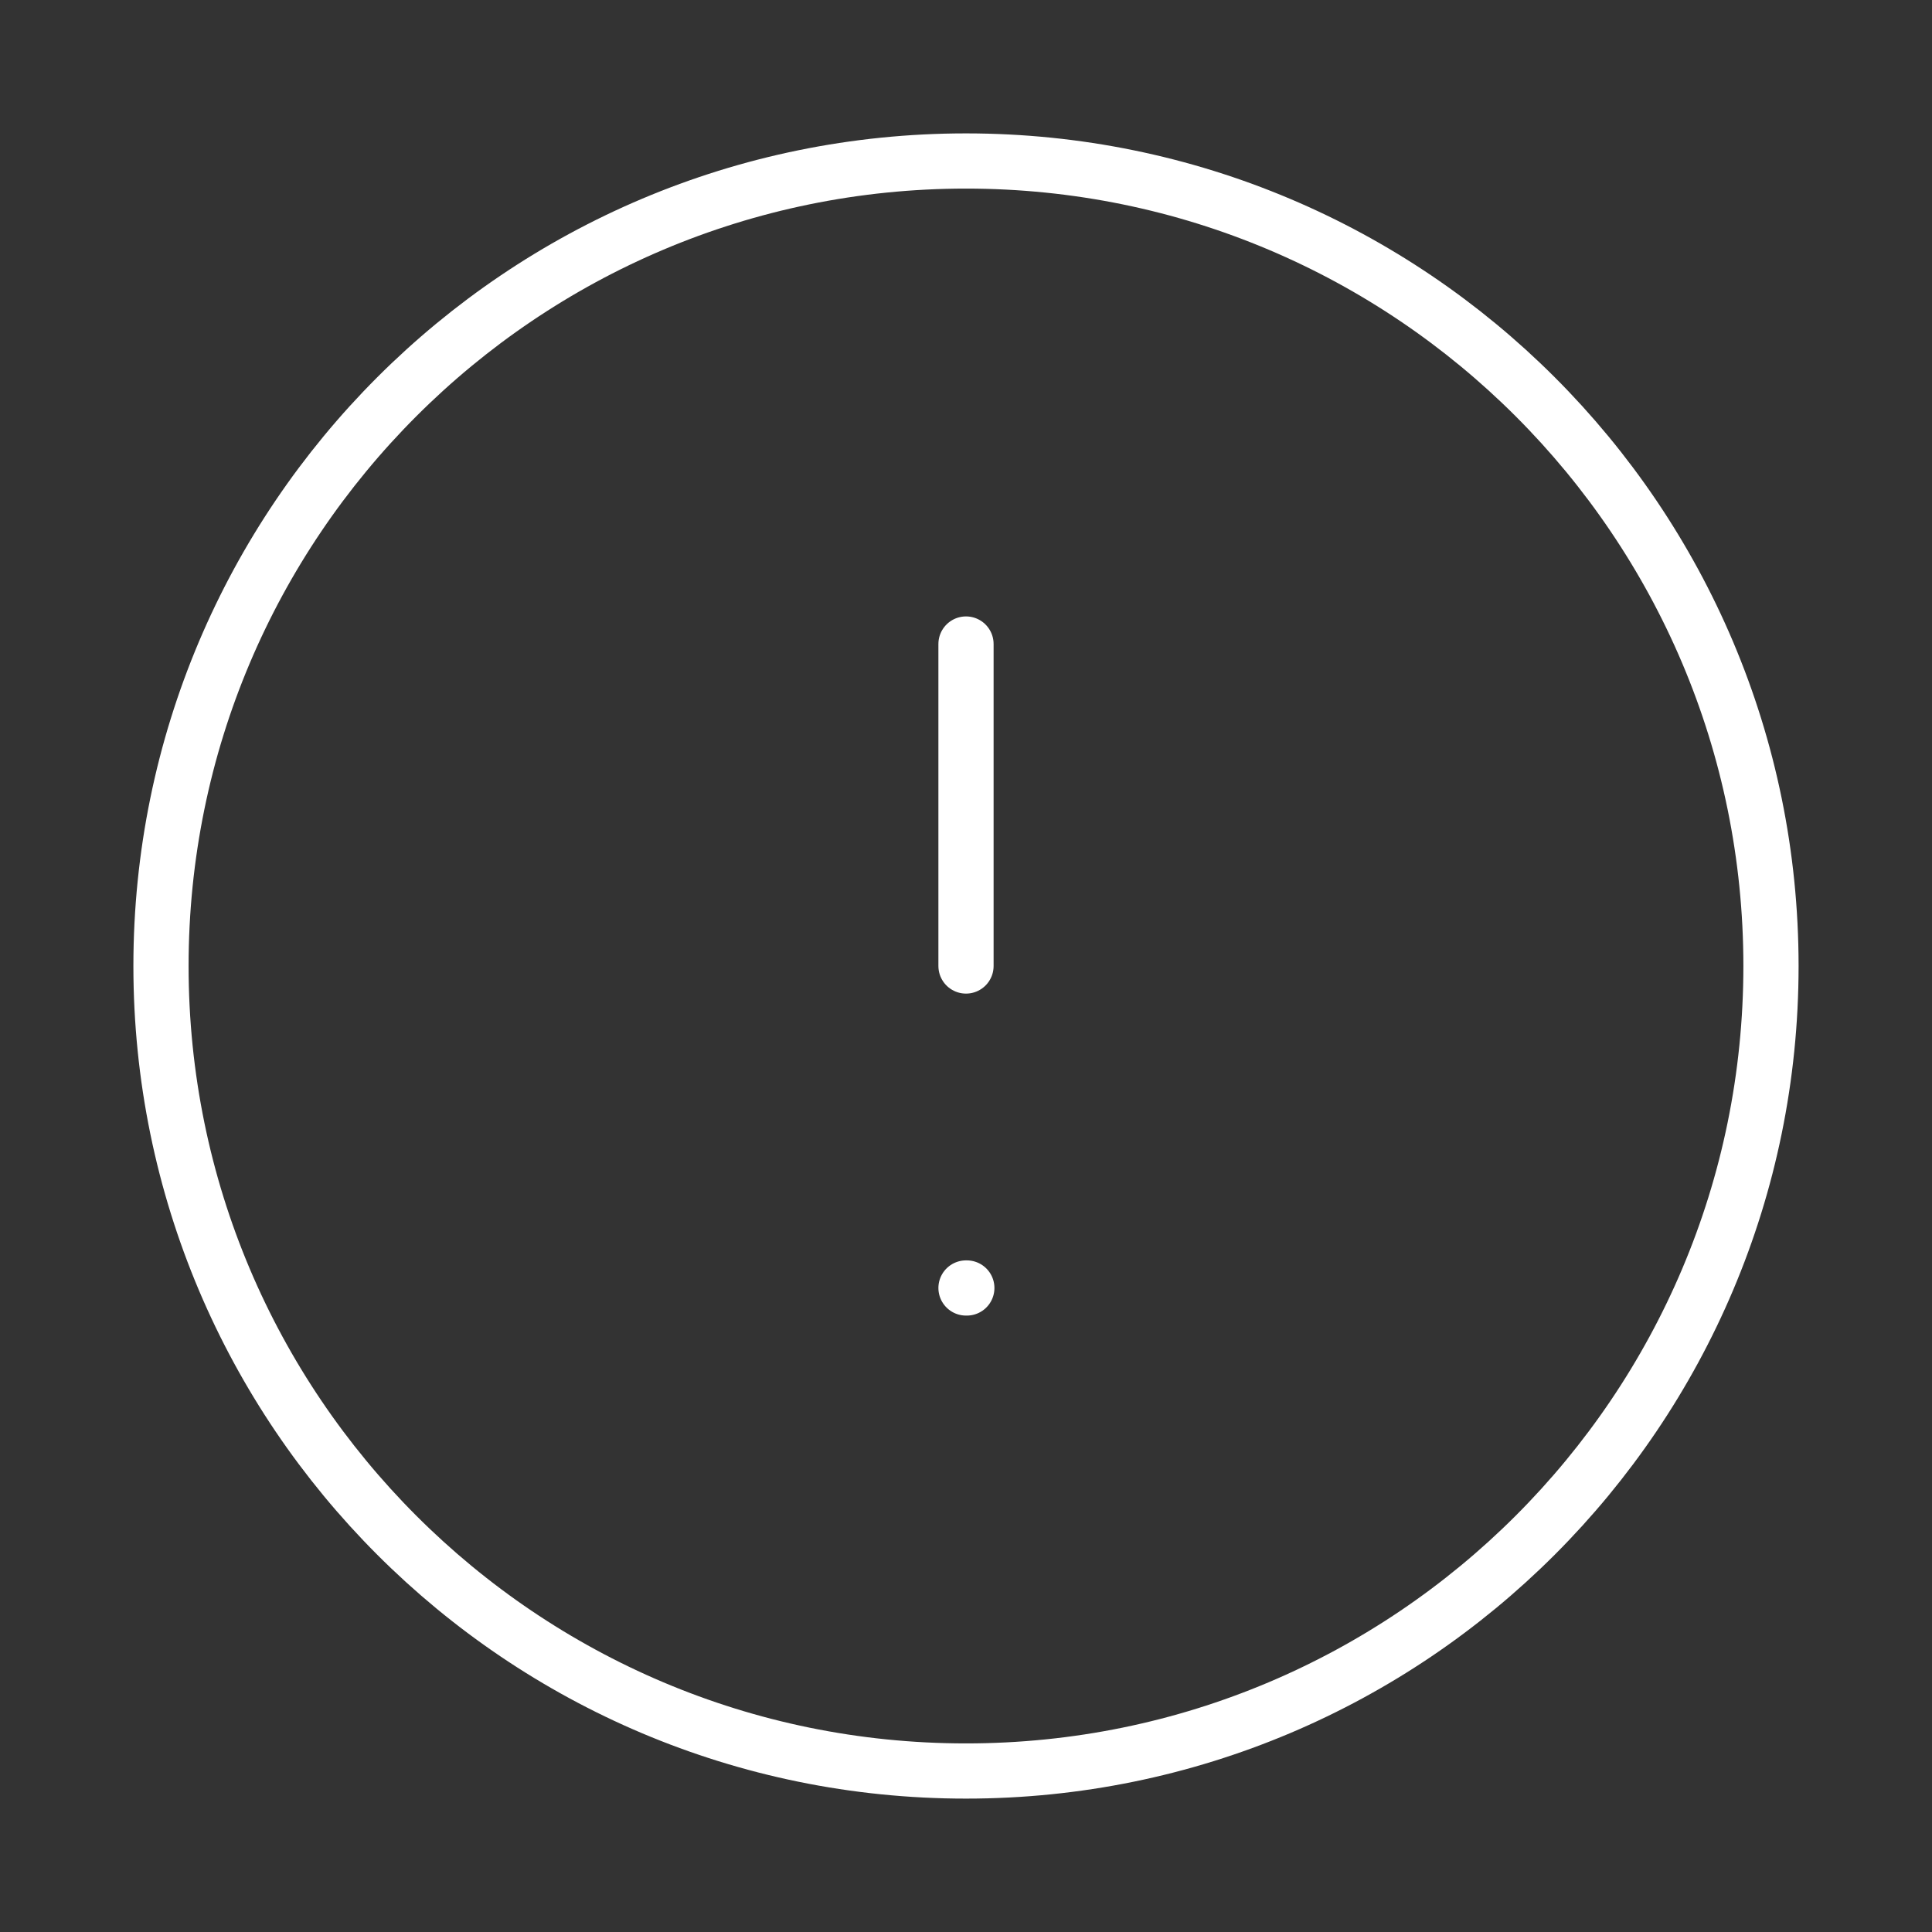 <svg width="70" height="70" viewBox="0 0 70 70" fill="none" xmlns="http://www.w3.org/2000/svg" xmlns:xlink="http://www.w3.org/1999/xlink">
	<rect x="0" y="0" width="70" height="70" fill="#333333" stroke="none"/>
	<desc>
			Created with Pixso.
	</desc>
	<defs>
		<clipPath id="clip509_1581">
			<rect id="Frame" width="70" height="70" fill="white" fill-opacity="0"/>
		</clipPath>
	</defs>
	<rect id="Frame" width="70" height="70" fill="#FFFFFF" fill-opacity="0"/>
	<g clip-path="url(#clip509_1581)">
		<path id="Vector" d="M35 64.167C18.892 64.167 5.833 51.108 5.833 35C5.833 18.892 18.892 5.833 35 5.833C51.108 5.833 64.166 18.892 64.166 35C64.166 51.108 51.108 64.167 35 64.167Z" stroke="#FFFFFF" stroke-opacity="1" stroke-width="2" stroke-linejoin="round"/>
		<path id="Vector" d="M35 23.334L35 35" stroke="#FFFFFF" stroke-opacity="1" stroke-width="2" stroke-linejoin="round" stroke-linecap="round"/>
		<path id="Vector" d="M35 46.666L35.03 46.666" stroke="#FFFFFF" stroke-opacity="1" stroke-width="2" stroke-linejoin="round" stroke-linecap="round"/>
	</g>
</svg>
